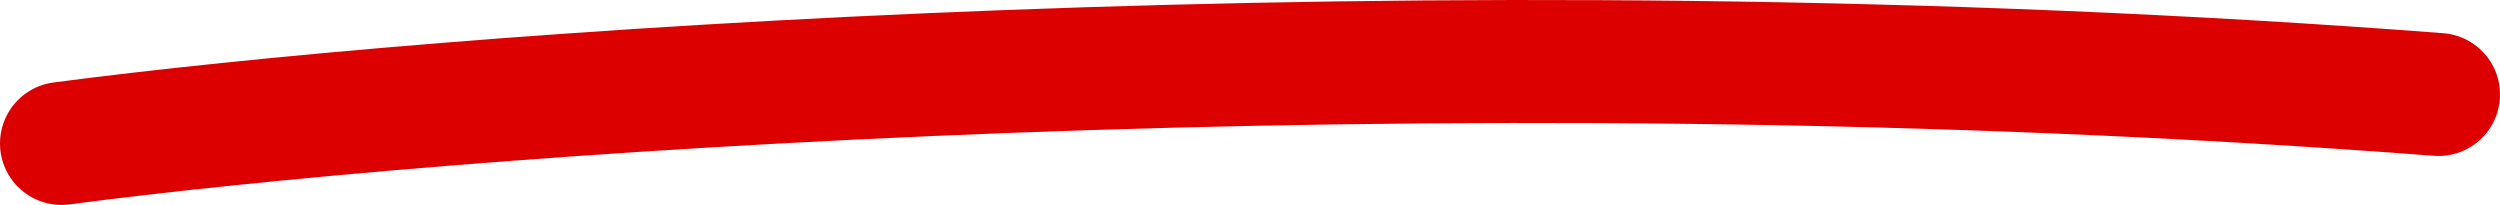 <svg width="122" height="10" viewBox="0 0 122 10" fill="none" xmlns="http://www.w3.org/2000/svg">
<path d="M3 7C21.032 4.619 69.476 0.809 119 4.611" stroke="#DD0000" stroke-width="6" stroke-linecap="round"/>
</svg>
